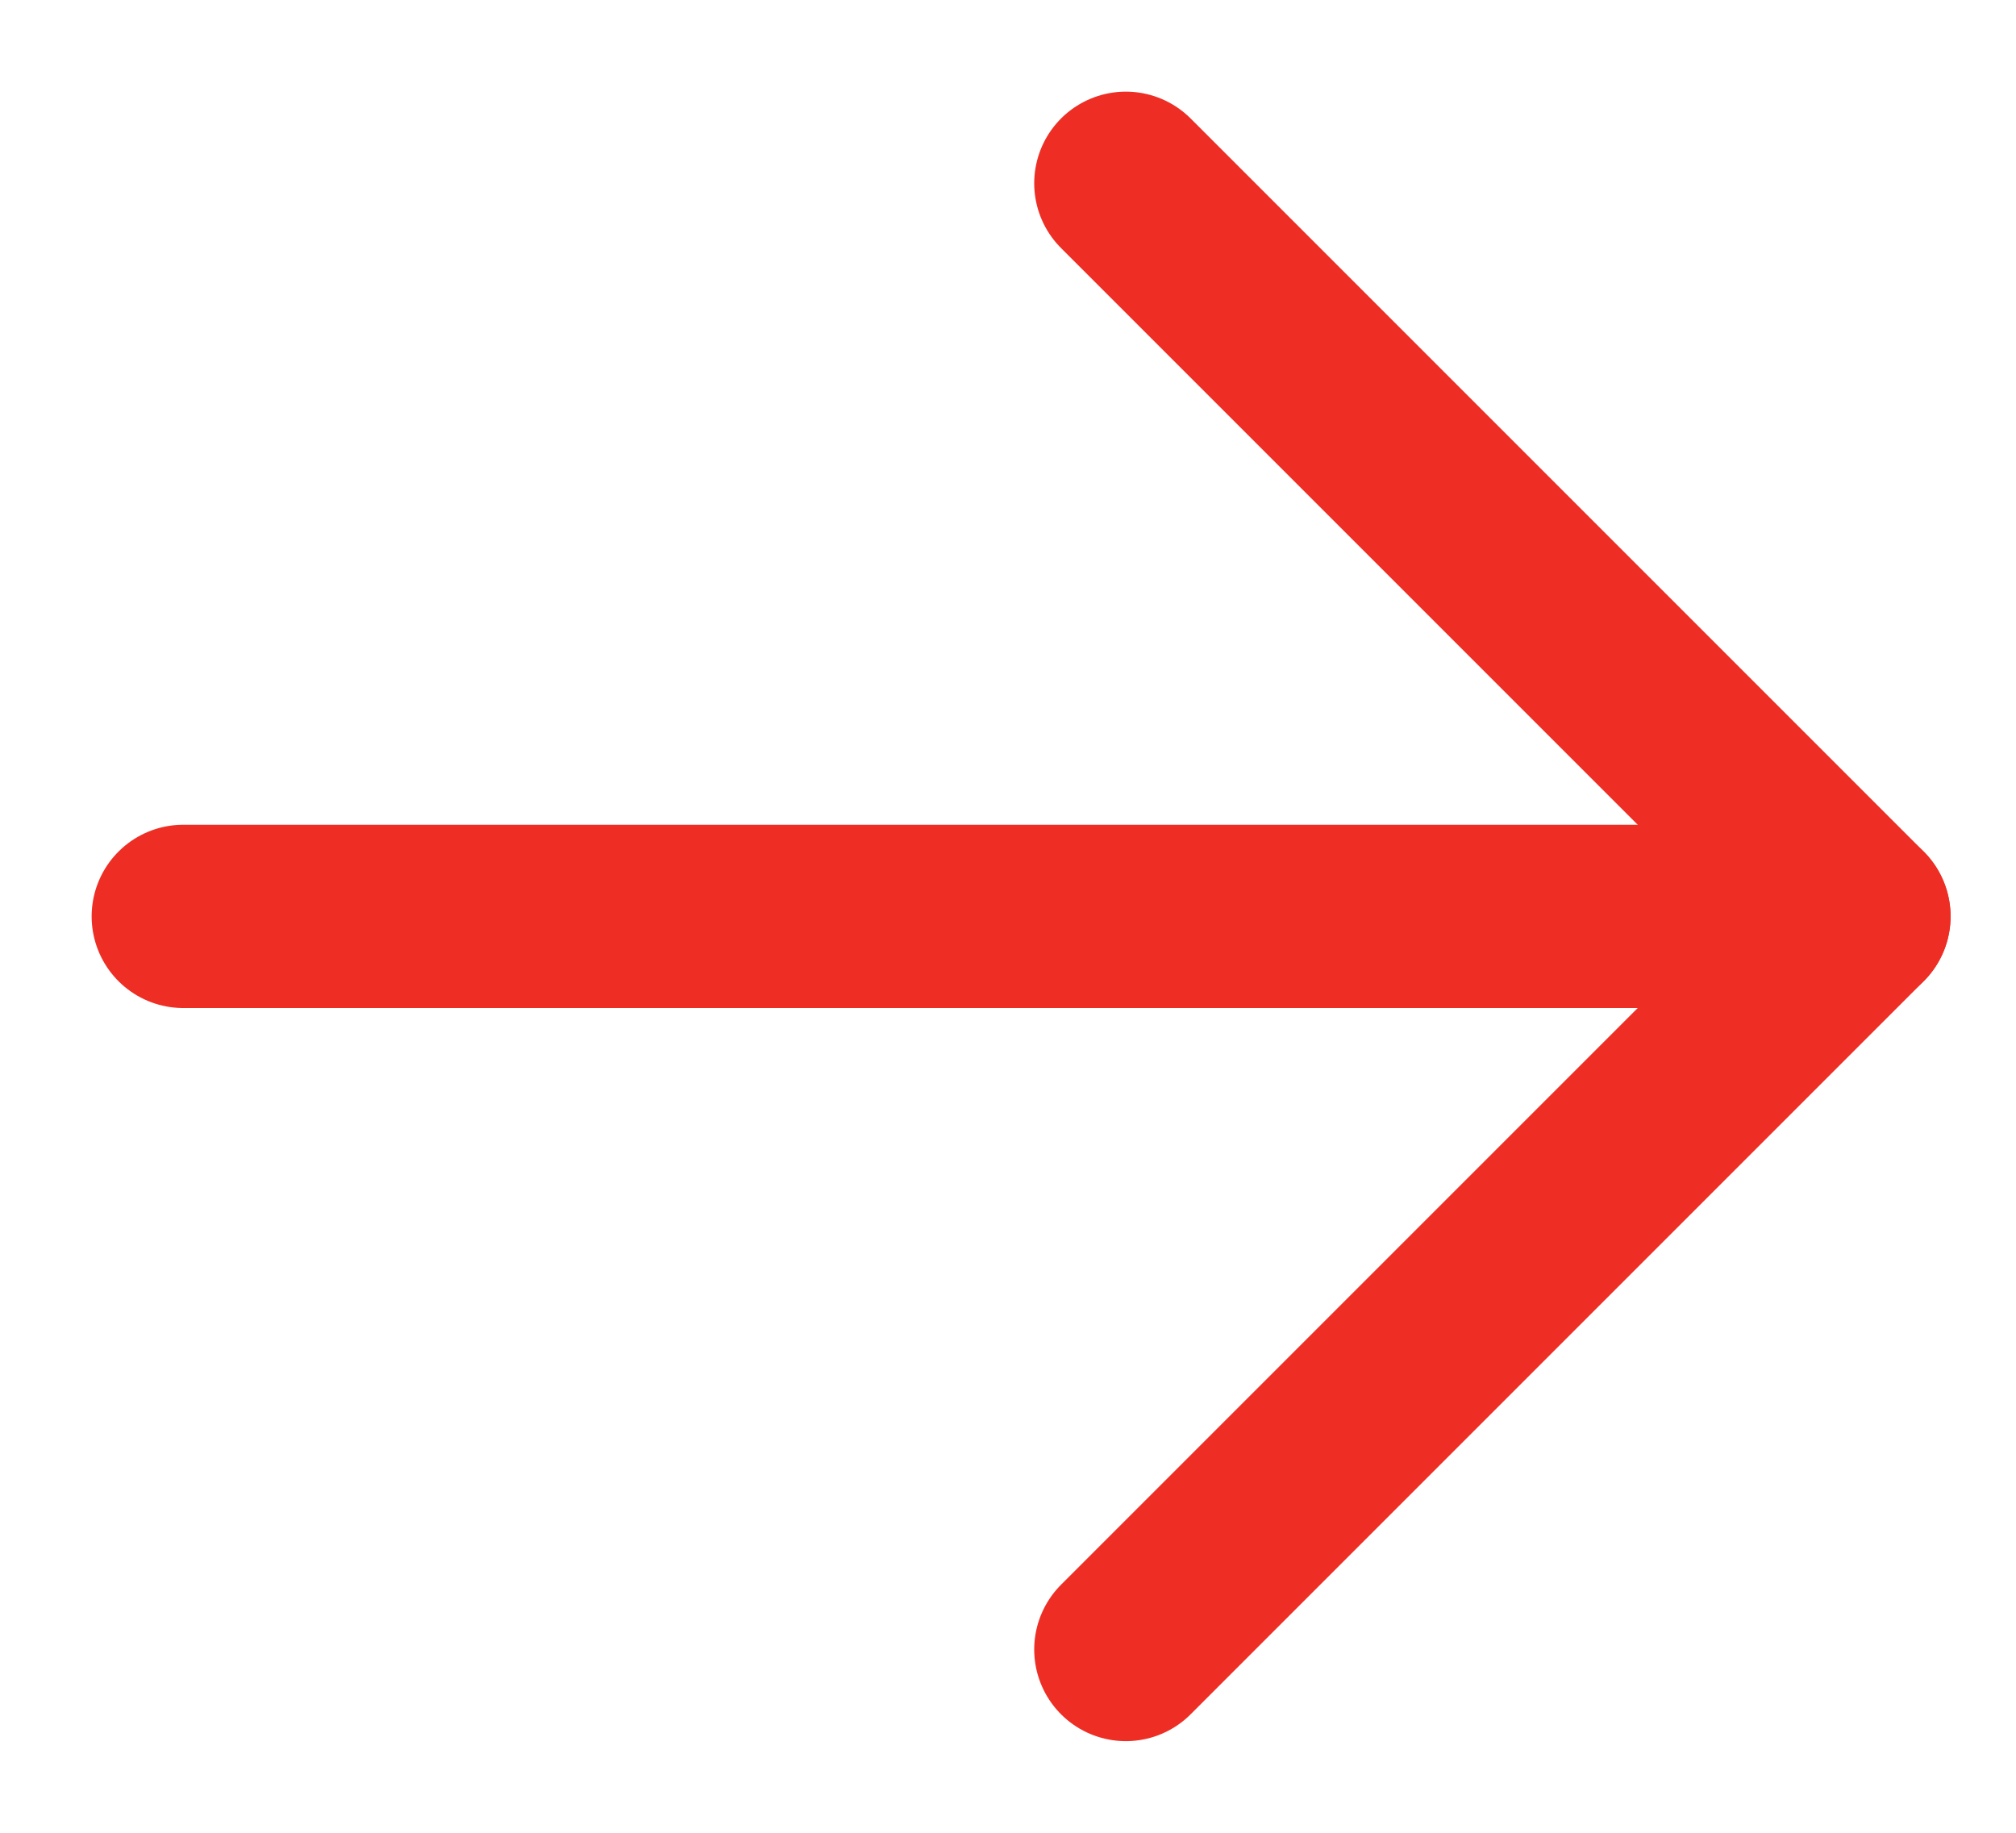 <svg width="11" height="10" viewBox="0 0 11 10" fill="none" xmlns="http://www.w3.org/2000/svg">
<path d="M1 5H10.143" stroke="#EE2E24" stroke-linecap="round" stroke-linejoin="round"/>
<path d="M6.143 1L10.143 5L6.143 9" stroke="#EE2E24" stroke-linecap="round" stroke-linejoin="round"/>
</svg>

